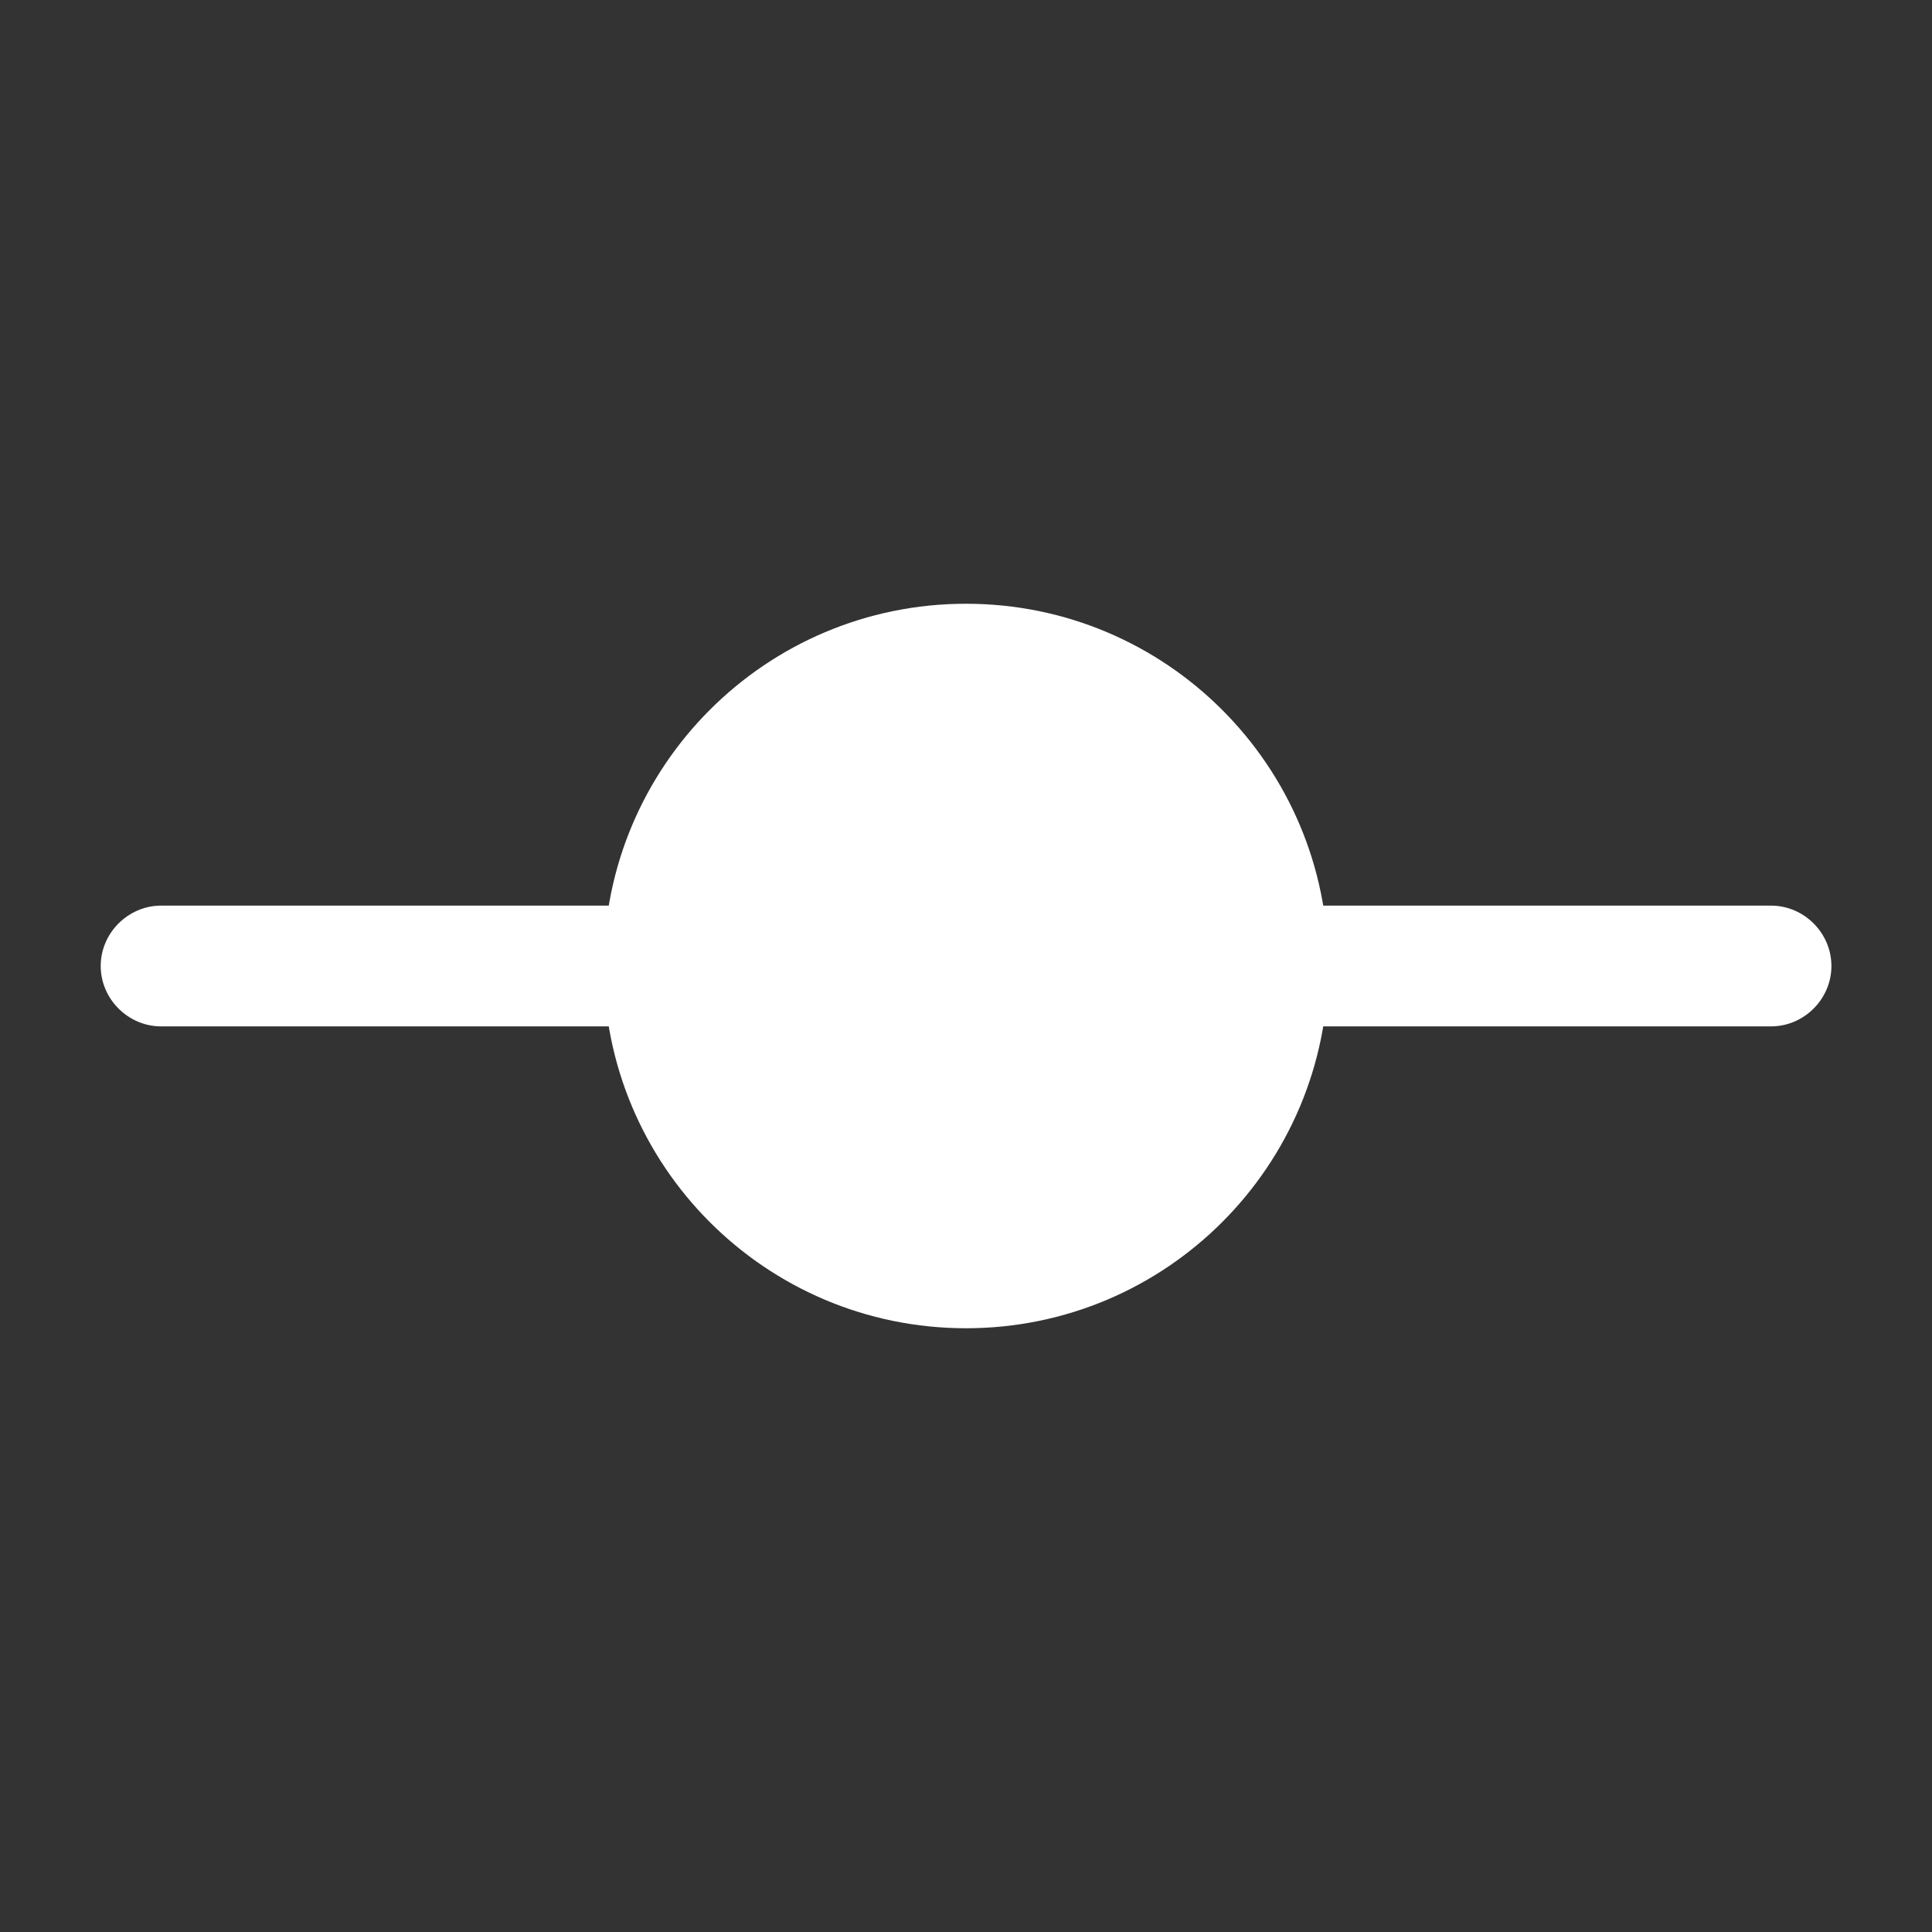 <svg width="16" height="16" viewBox="0 0 16 16" fill="none" xmlns="http://www.w3.org/2000/svg">
<rect x="0" y="0" width="16" height="16" fill="#333333" stroke="none"/>
<path d="M8 11C9.657 11 11 9.657 11 8C11 6.343 9.657 5 8 5C6.343 5 5 6.343 5 8C5 9.657 6.343 11 8 11Z" fill="white"/>
<path d="M6.667 8.5H1.334C1.061 8.5 0.834 8.273 0.834 8C0.834 7.727 1.061 7.5 1.334 7.5H6.667C6.941 7.5 7.167 7.727 7.167 8C7.167 8.273 6.941 8.5 6.667 8.5Z" fill="white"/>
<path d="M14.667 8.5H9.334C9.061 8.5 8.834 8.273 8.834 8C8.834 7.727 9.061 7.5 9.334 7.5H14.667C14.941 7.5 15.167 7.727 15.167 8C15.167 8.273 14.941 8.5 14.667 8.5Z" fill="white"/>
</svg>
